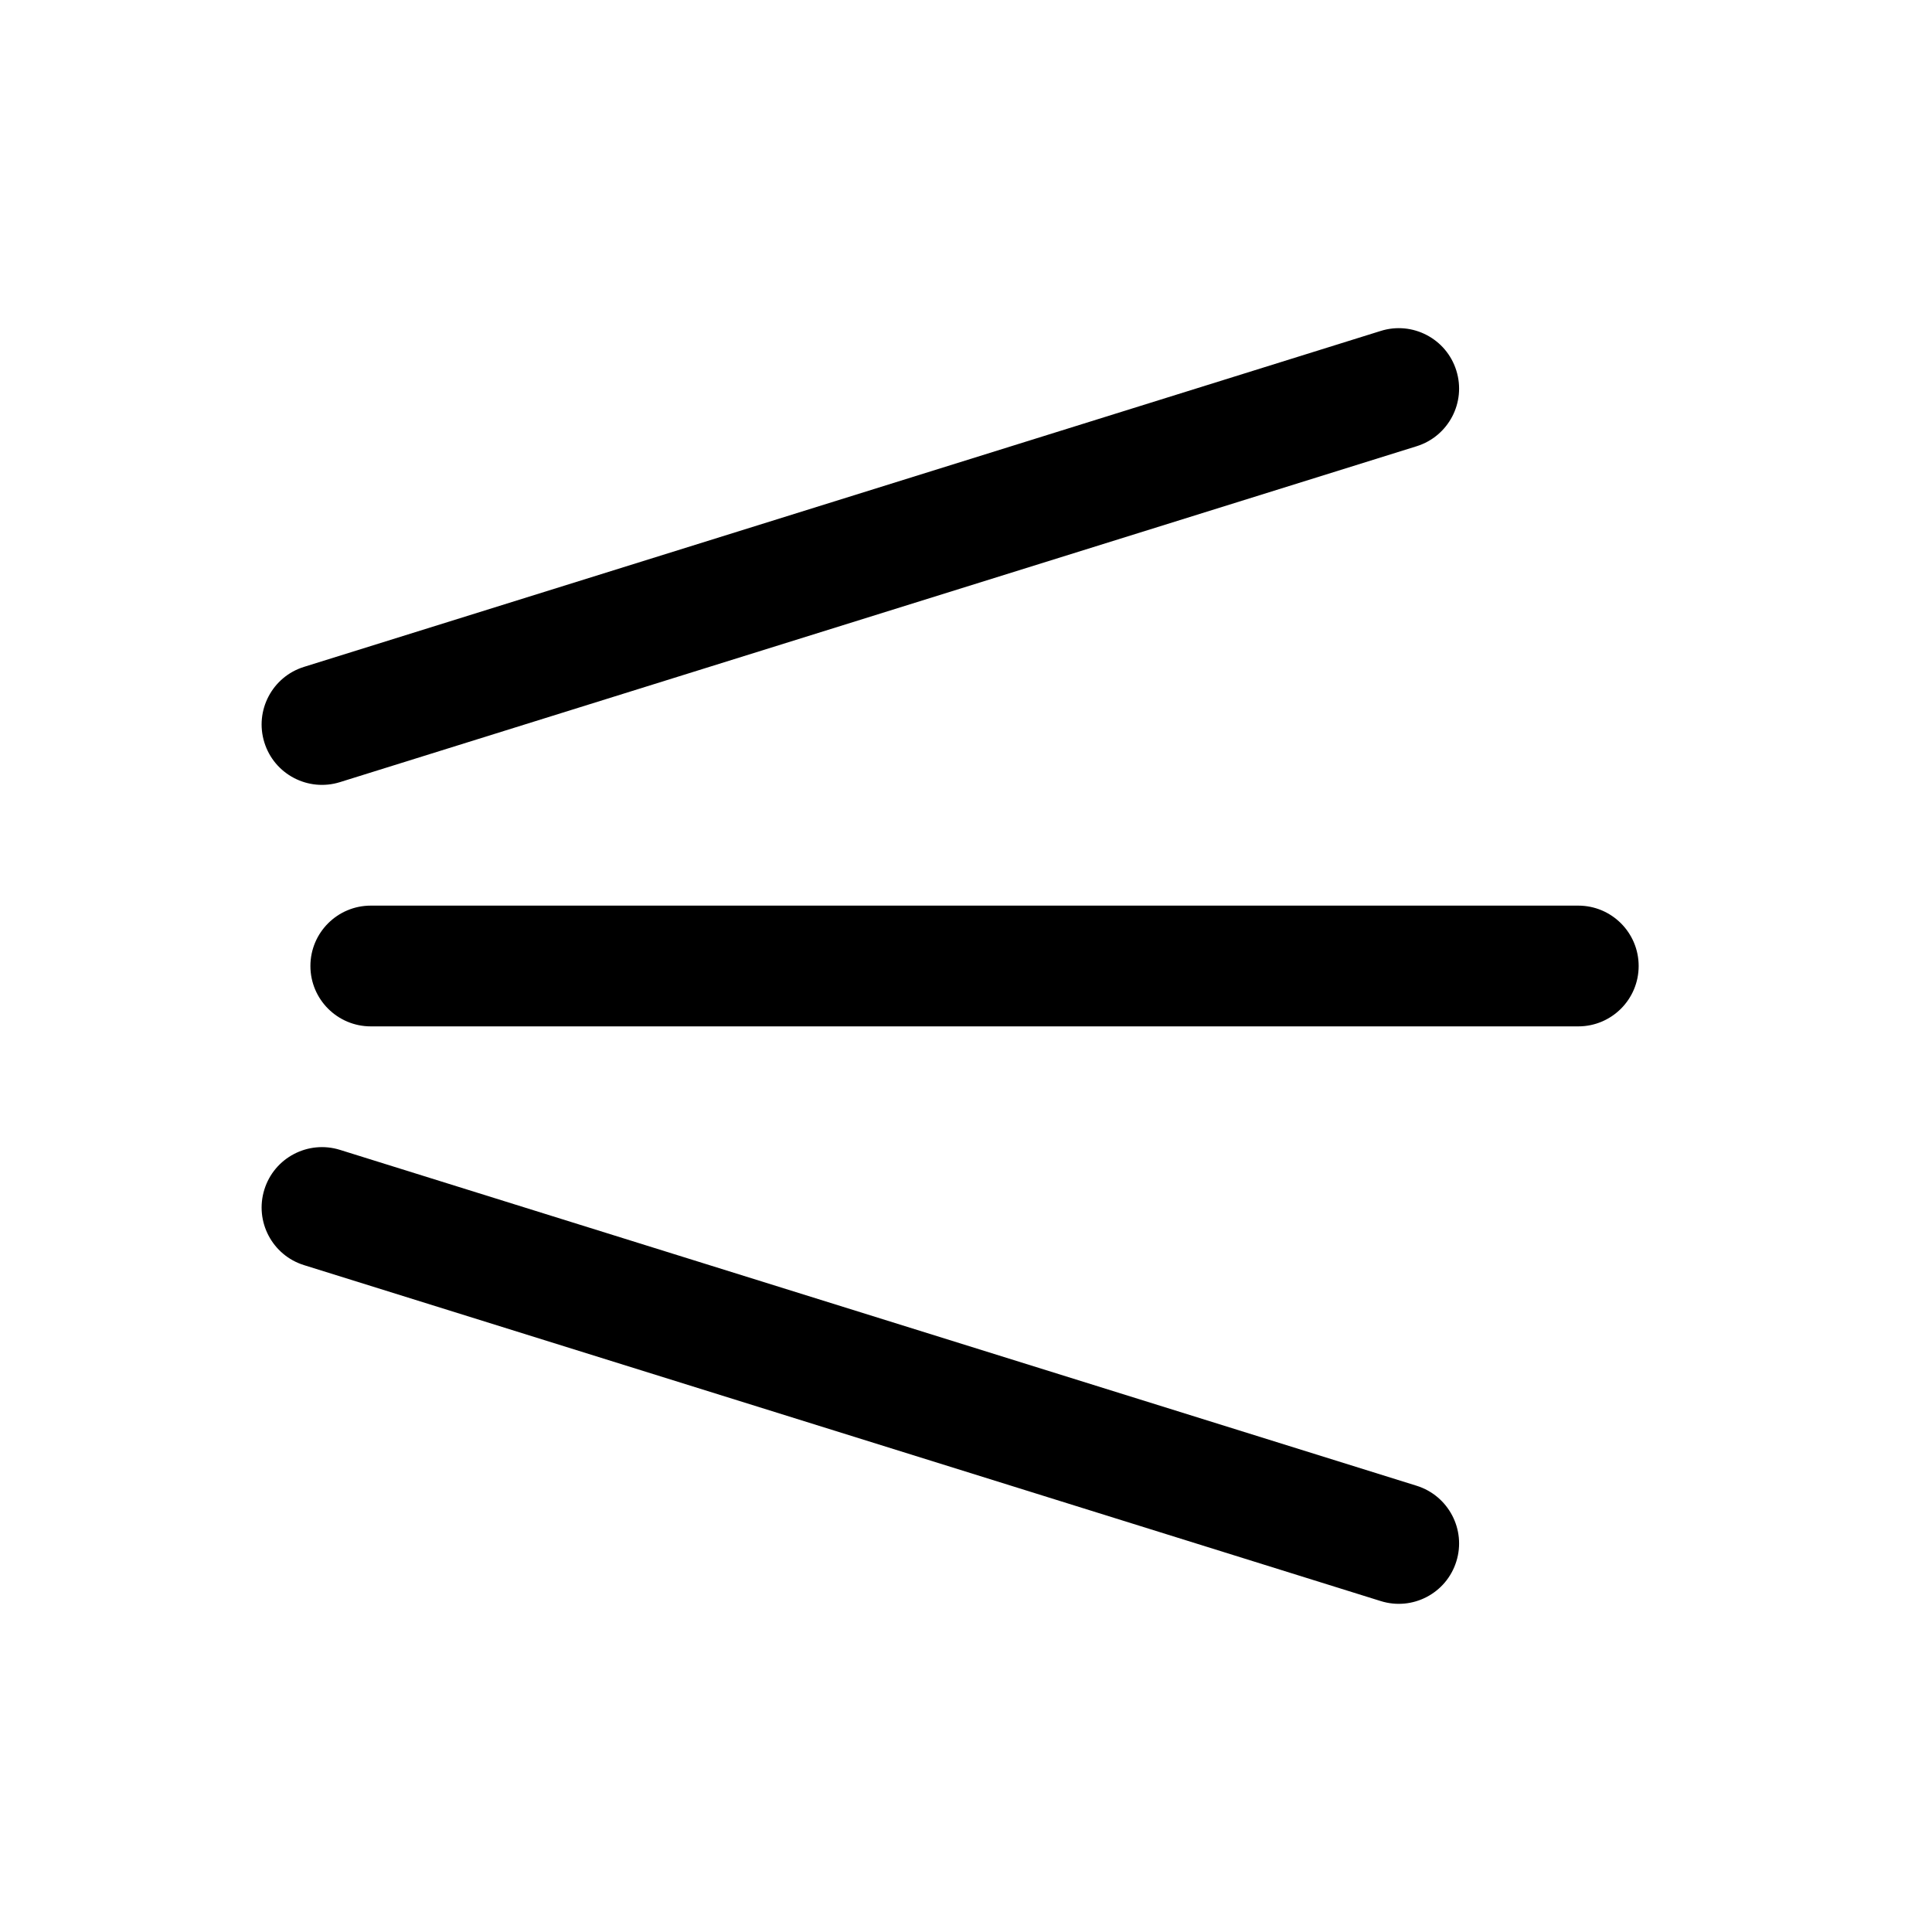 <svg width="24" height="24" viewBox="0 0 24 24" fill="none" xmlns="http://www.w3.org/2000/svg">
<path fill-rule="evenodd" clip-rule="evenodd" d="M3.856 12C3.856 11.586 4.192 11.25 4.606 11.25H19.606C20.02 11.25 20.356 11.586 20.356 12C20.356 12.414 20.02 12.75 19.606 12.75H4.606C4.192 12.75 3.856 12.414 3.856 12Z" fill="currentColor"/>
<path fill-rule="evenodd" clip-rule="evenodd" d="M3.284 14.777C3.407 14.381 3.828 14.161 4.223 14.284L17.599 18.457C17.994 18.581 18.215 19.002 18.091 19.397C17.968 19.792 17.548 20.013 17.152 19.889L3.777 15.716C3.381 15.593 3.161 15.172 3.284 14.777Z" fill="currentColor"/>
<path fill-rule="evenodd" clip-rule="evenodd" d="M18.091 4.603C18.215 4.999 17.994 5.419 17.599 5.543L4.223 9.716C3.828 9.839 3.407 9.619 3.284 9.223C3.161 8.828 3.381 8.407 3.777 8.284L17.152 4.111C17.547 3.987 17.968 4.208 18.091 4.603Z" fill="currentColor"/>
</svg>
